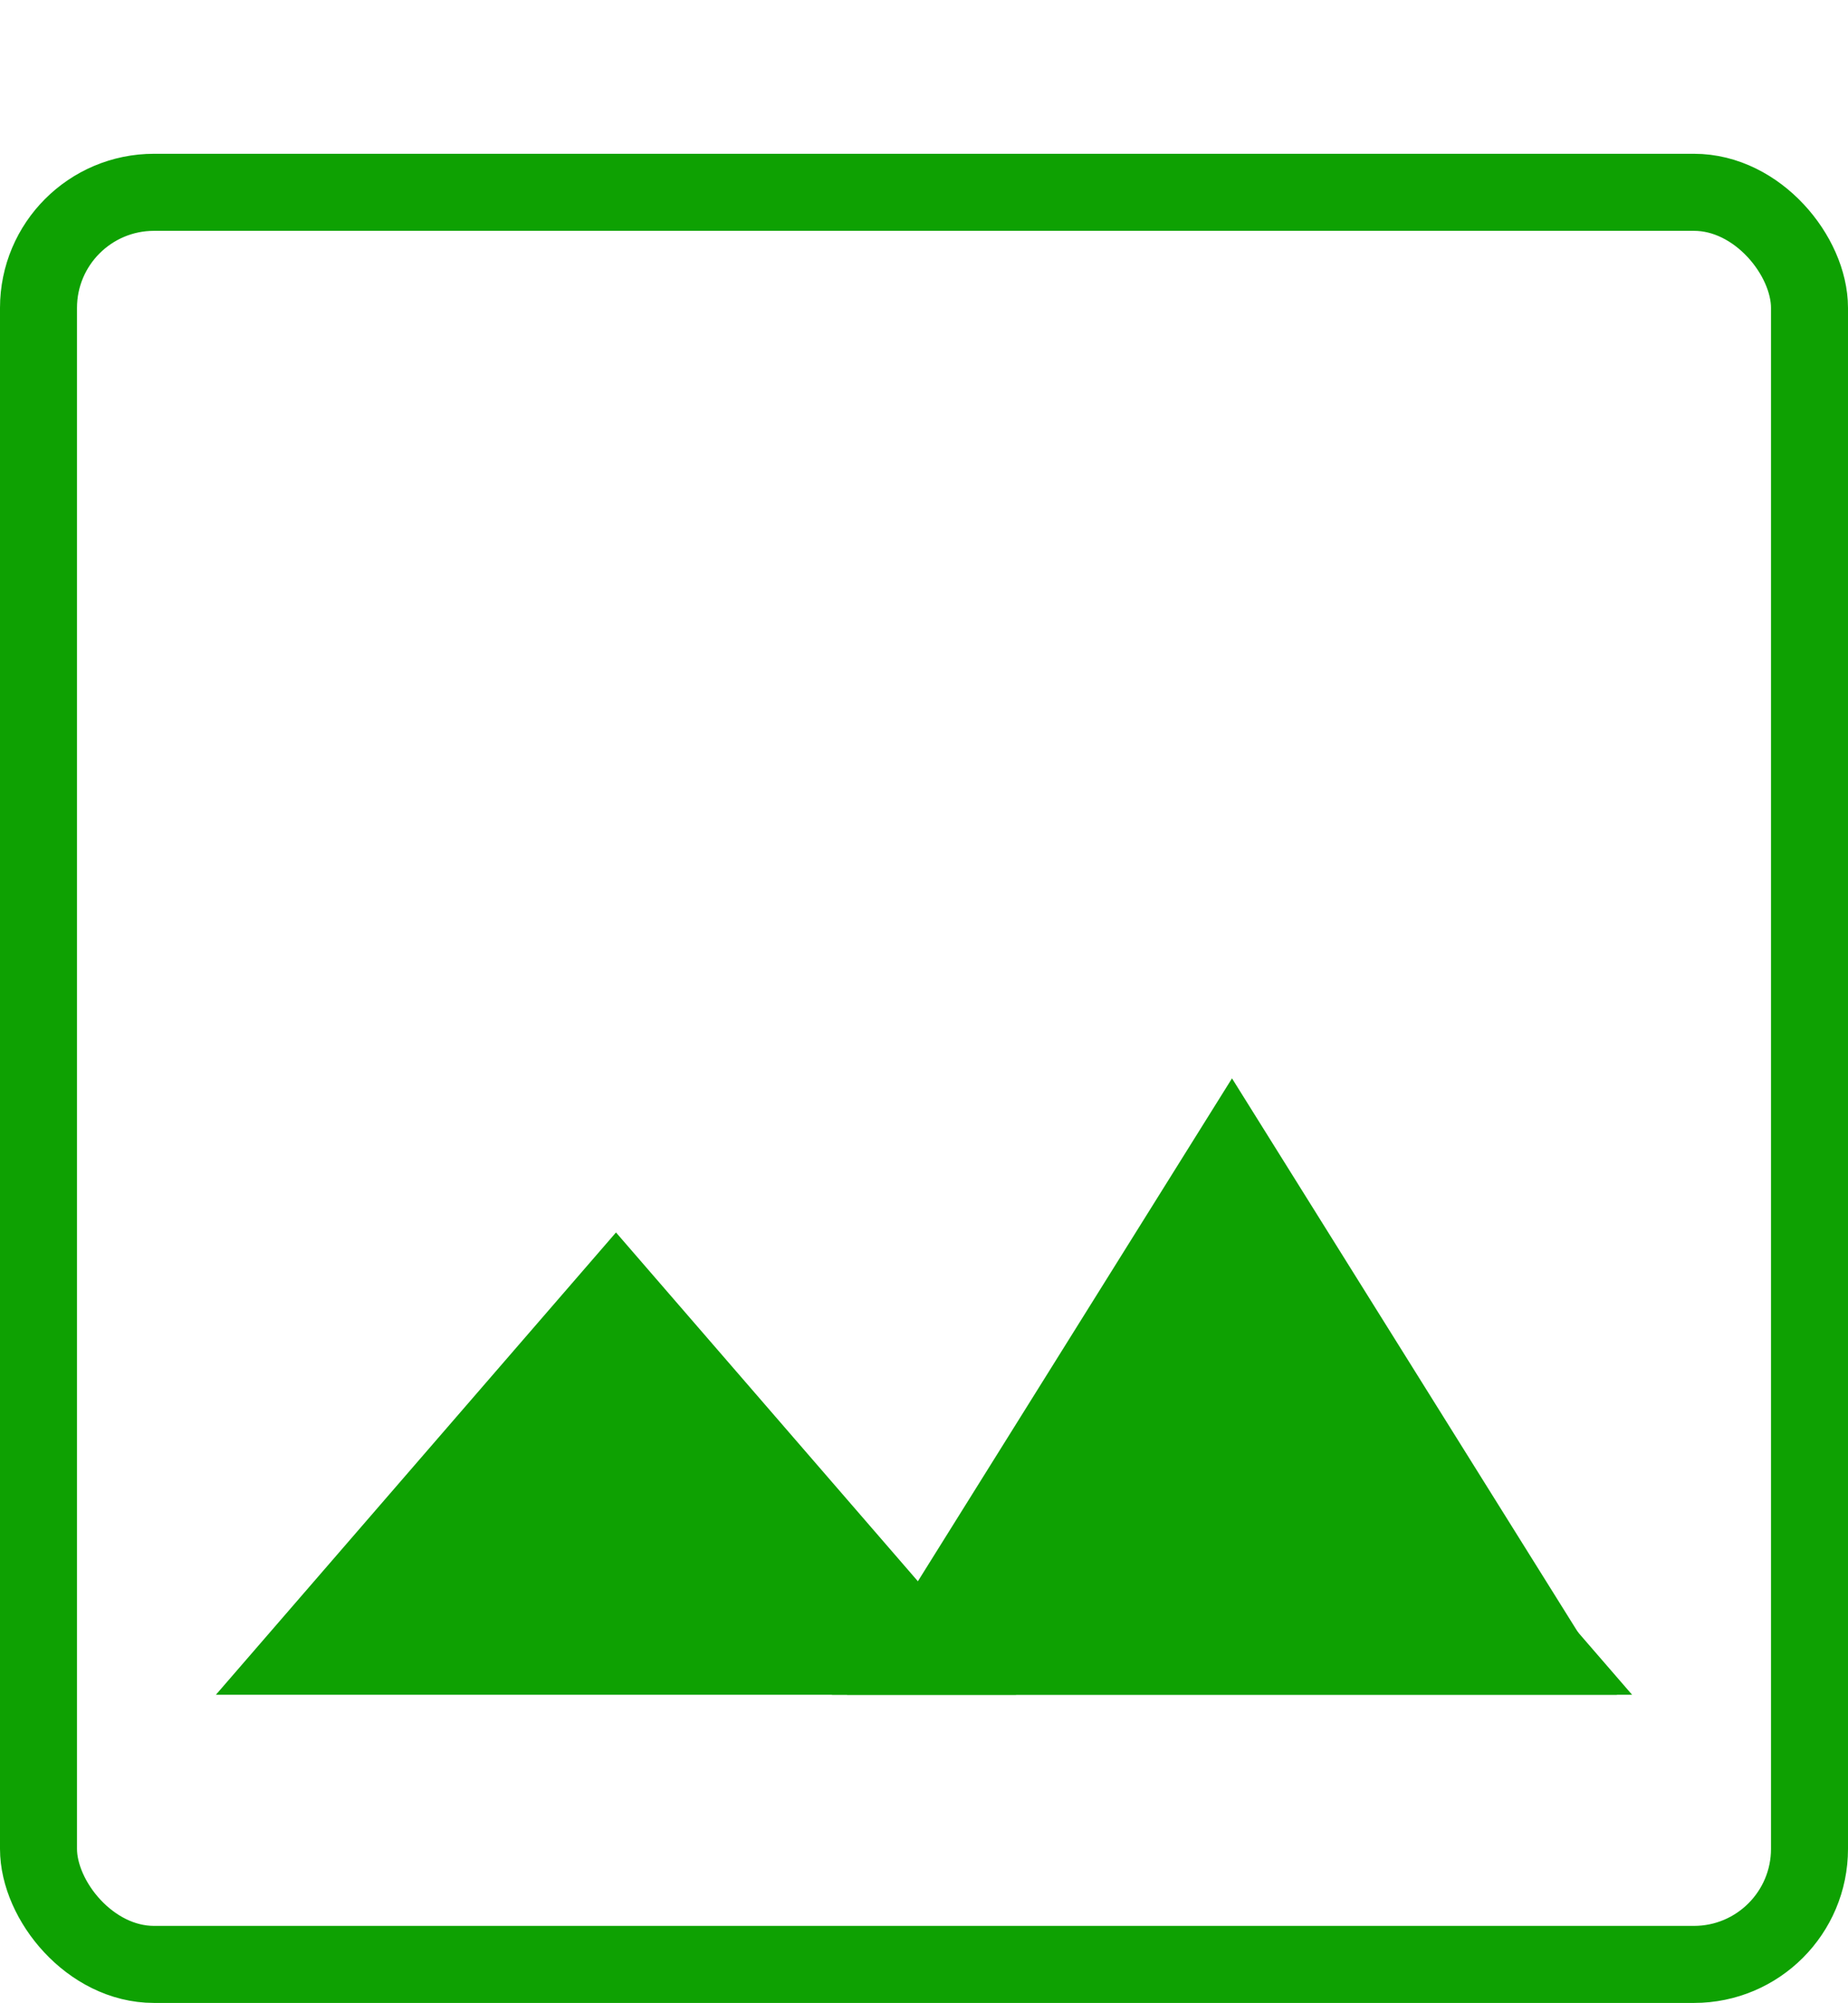 <svg width="12" height="13" viewBox="0 0 12 13" fill="none" xmlns="http://www.w3.org/2000/svg">
<rect x="0.25" y="1.248" width="11.5" height="11.5" rx="0.75" stroke="#0EA102" stroke-width="0.5"/>
<path d="M8 7.998L10.598 10.998H5.402L8 7.998Z" fill="#0EA102"/>
<path d="M8 6.998L10.5 10.998H5.5L8 6.998Z" fill="#0EA102"/>
<path d="M4 7.998L6.598 10.998H1.402L4 7.998Z" fill="#0EA102"/>
</svg>
